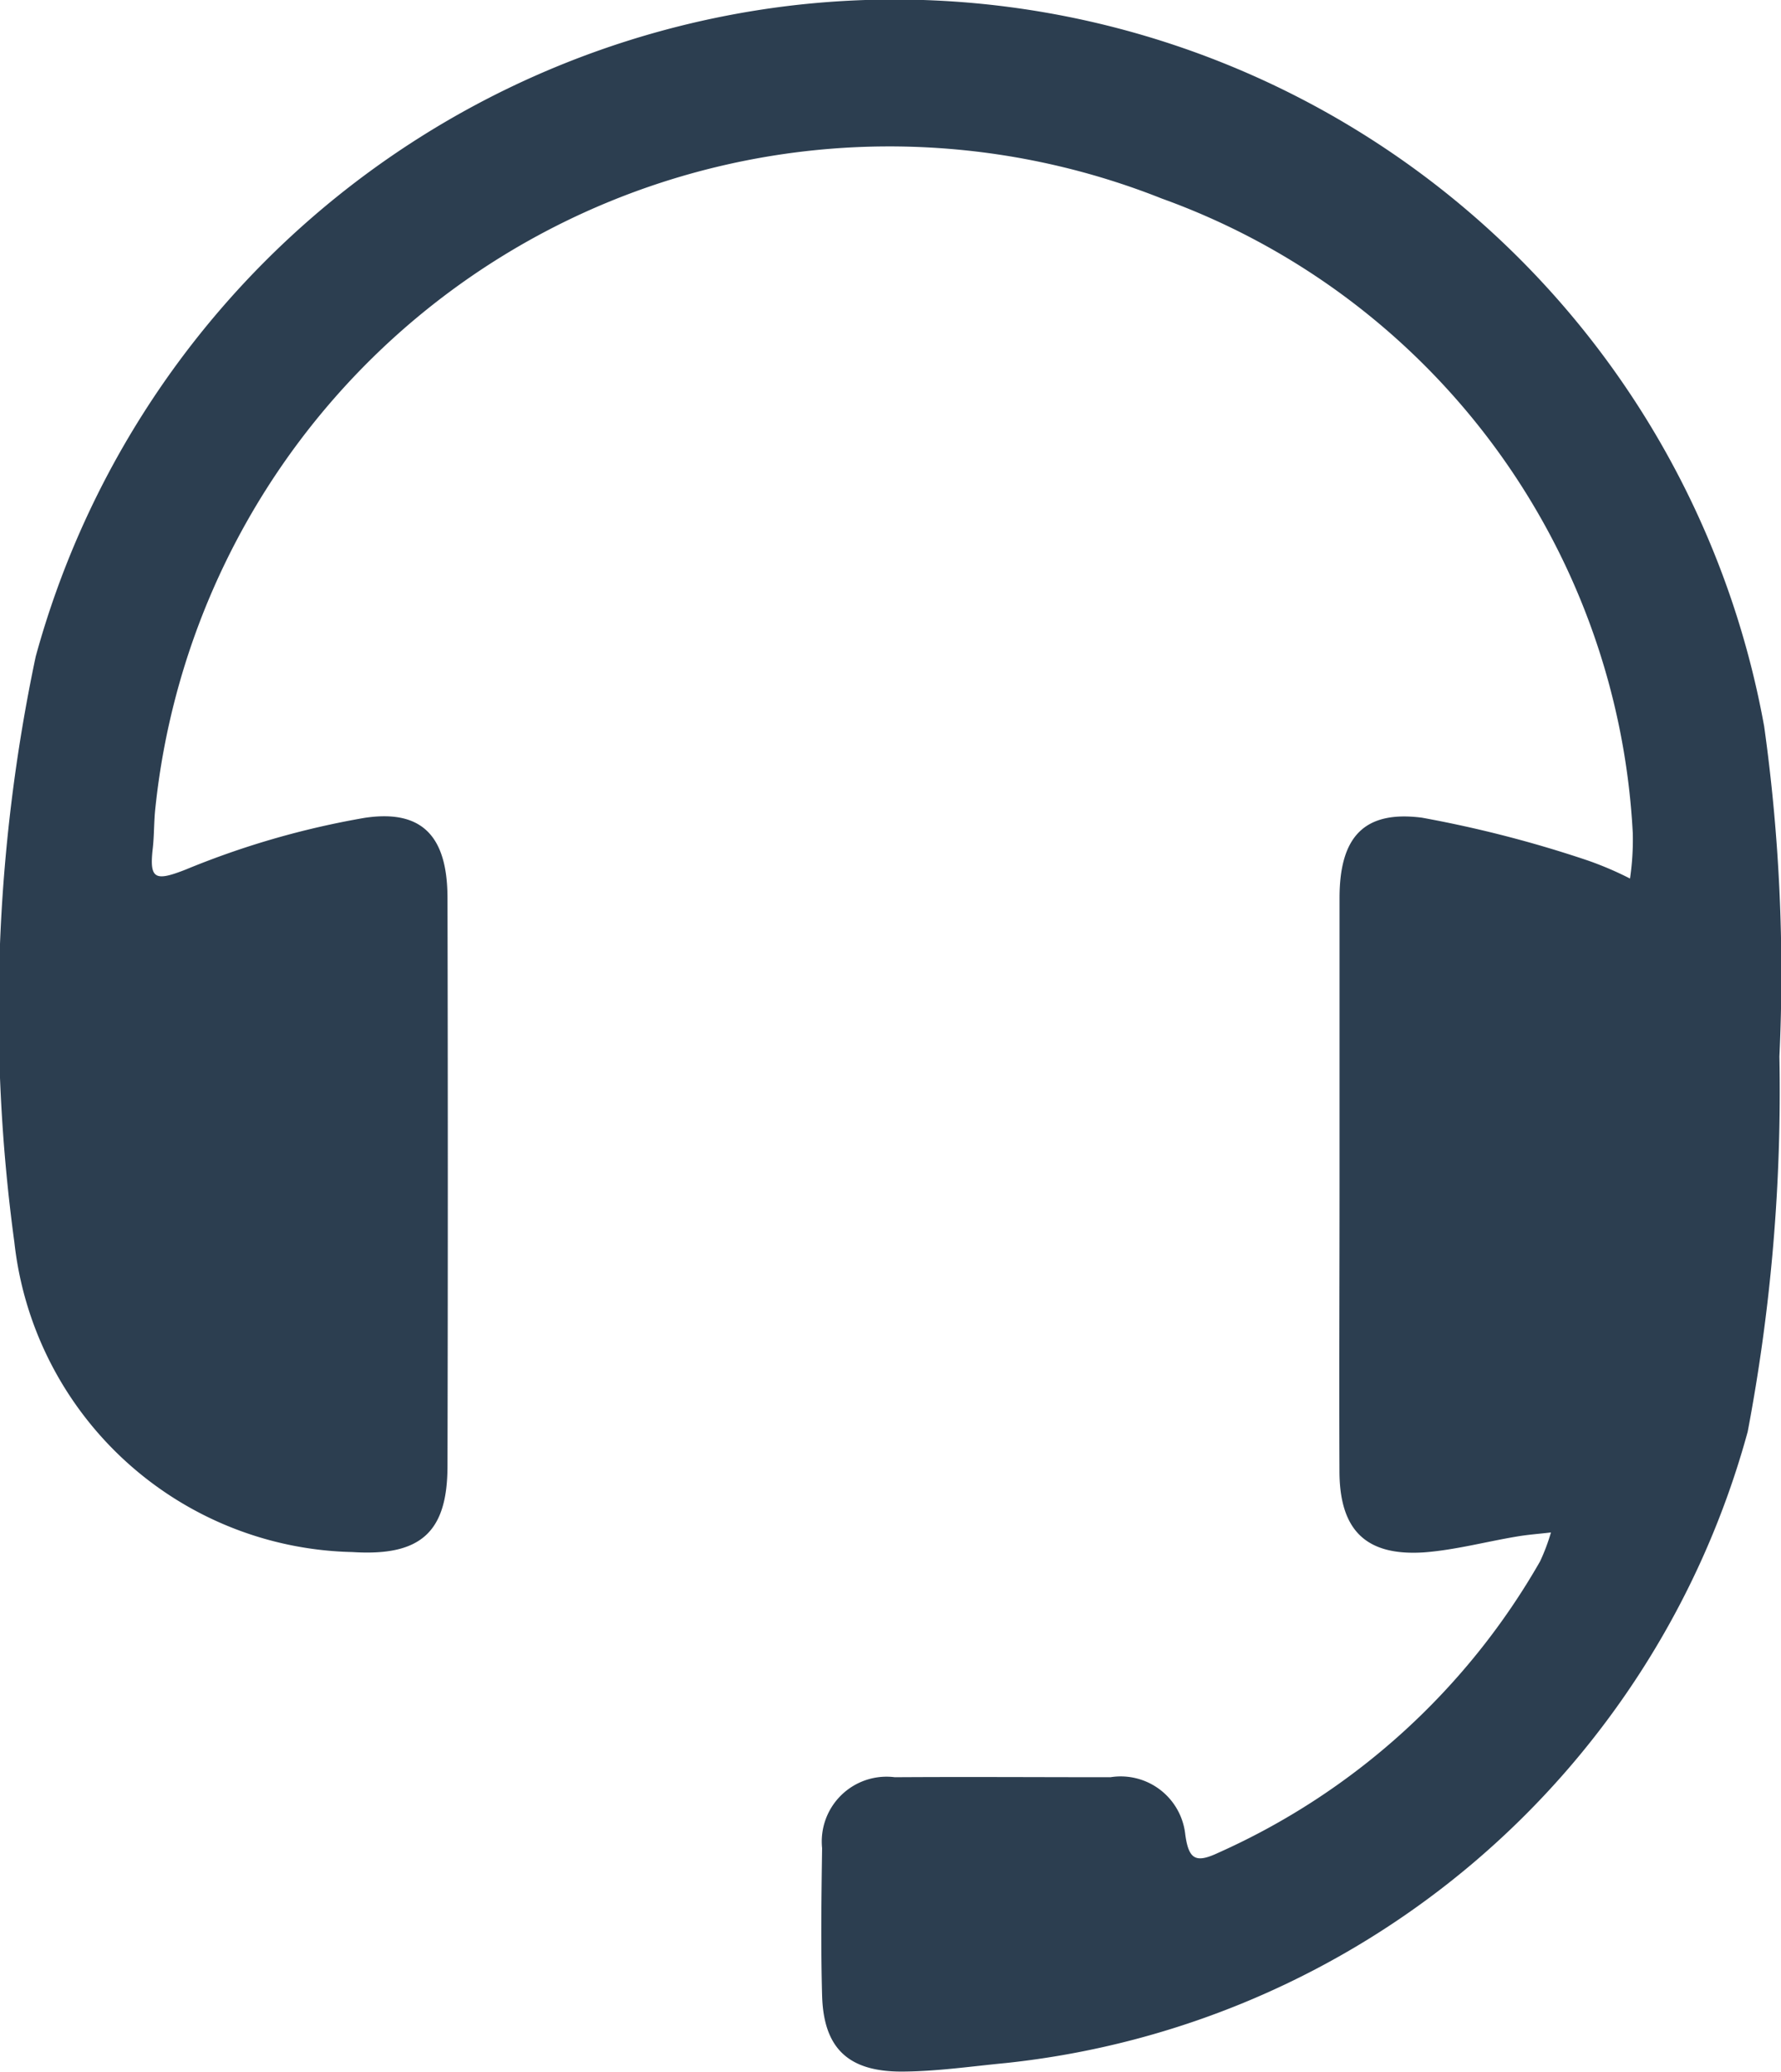 <svg xmlns="http://www.w3.org/2000/svg" width="22.459" height="26.112" viewBox="0 0 22.459 26.112">
  <g id="Group_39101" data-name="Group 39101" transform="translate(-2360.229 566.843)">
    <path id="Path_10035" data-name="Path 10035" d="M2377.121-551.942c0-1.194,0-2.388,0-3.582,0-.761.3-1.108,1.039-1.013a14.894,14.894,0,0,1,2.093.54,4.275,4.275,0,0,1,.531.227,3.355,3.355,0,0,0,.035-.57,9,9,0,0,0-5.938-8,9.307,9.307,0,0,0-12.691,7.665c-.021.175-.015.354-.035.529-.044.385.03.414.413.264a10.646,10.646,0,0,1,2.26-.653c.738-.111,1.042.248,1.044,1.005q.008,3.582,0,7.163c0,.84-.341,1.141-1.2,1.086a4.385,4.385,0,0,1-4.262-3.906,21.611,21.611,0,0,1,.269-7.38,11.256,11.256,0,0,1,9.479-8.2,11.147,11.147,0,0,1,12.318,9.081,22.437,22.437,0,0,1,.192,4.159,23.019,23.019,0,0,1-.4,4.729,10.886,10.886,0,0,1-9.352,7.957c-.44.042-.88.107-1.32.108-.676,0-.982-.3-1-.959-.017-.619-.009-1.238,0-1.857a.817.817,0,0,1,.917-.894c.906-.006,1.813,0,2.719,0a.819.819,0,0,1,.944.725c.044.311.13.362.417.227a8.811,8.811,0,0,0,4.057-3.673,2.493,2.493,0,0,0,.137-.364c-.143.017-.287.027-.428.051-.391.065-.779.17-1.172.2-.731.048-1.062-.276-1.067-1.012C2377.115-549.51,2377.121-550.726,2377.121-551.942Z" transform="translate(0 0)" fill="#2c3e50"/>
  </g>
</svg>
